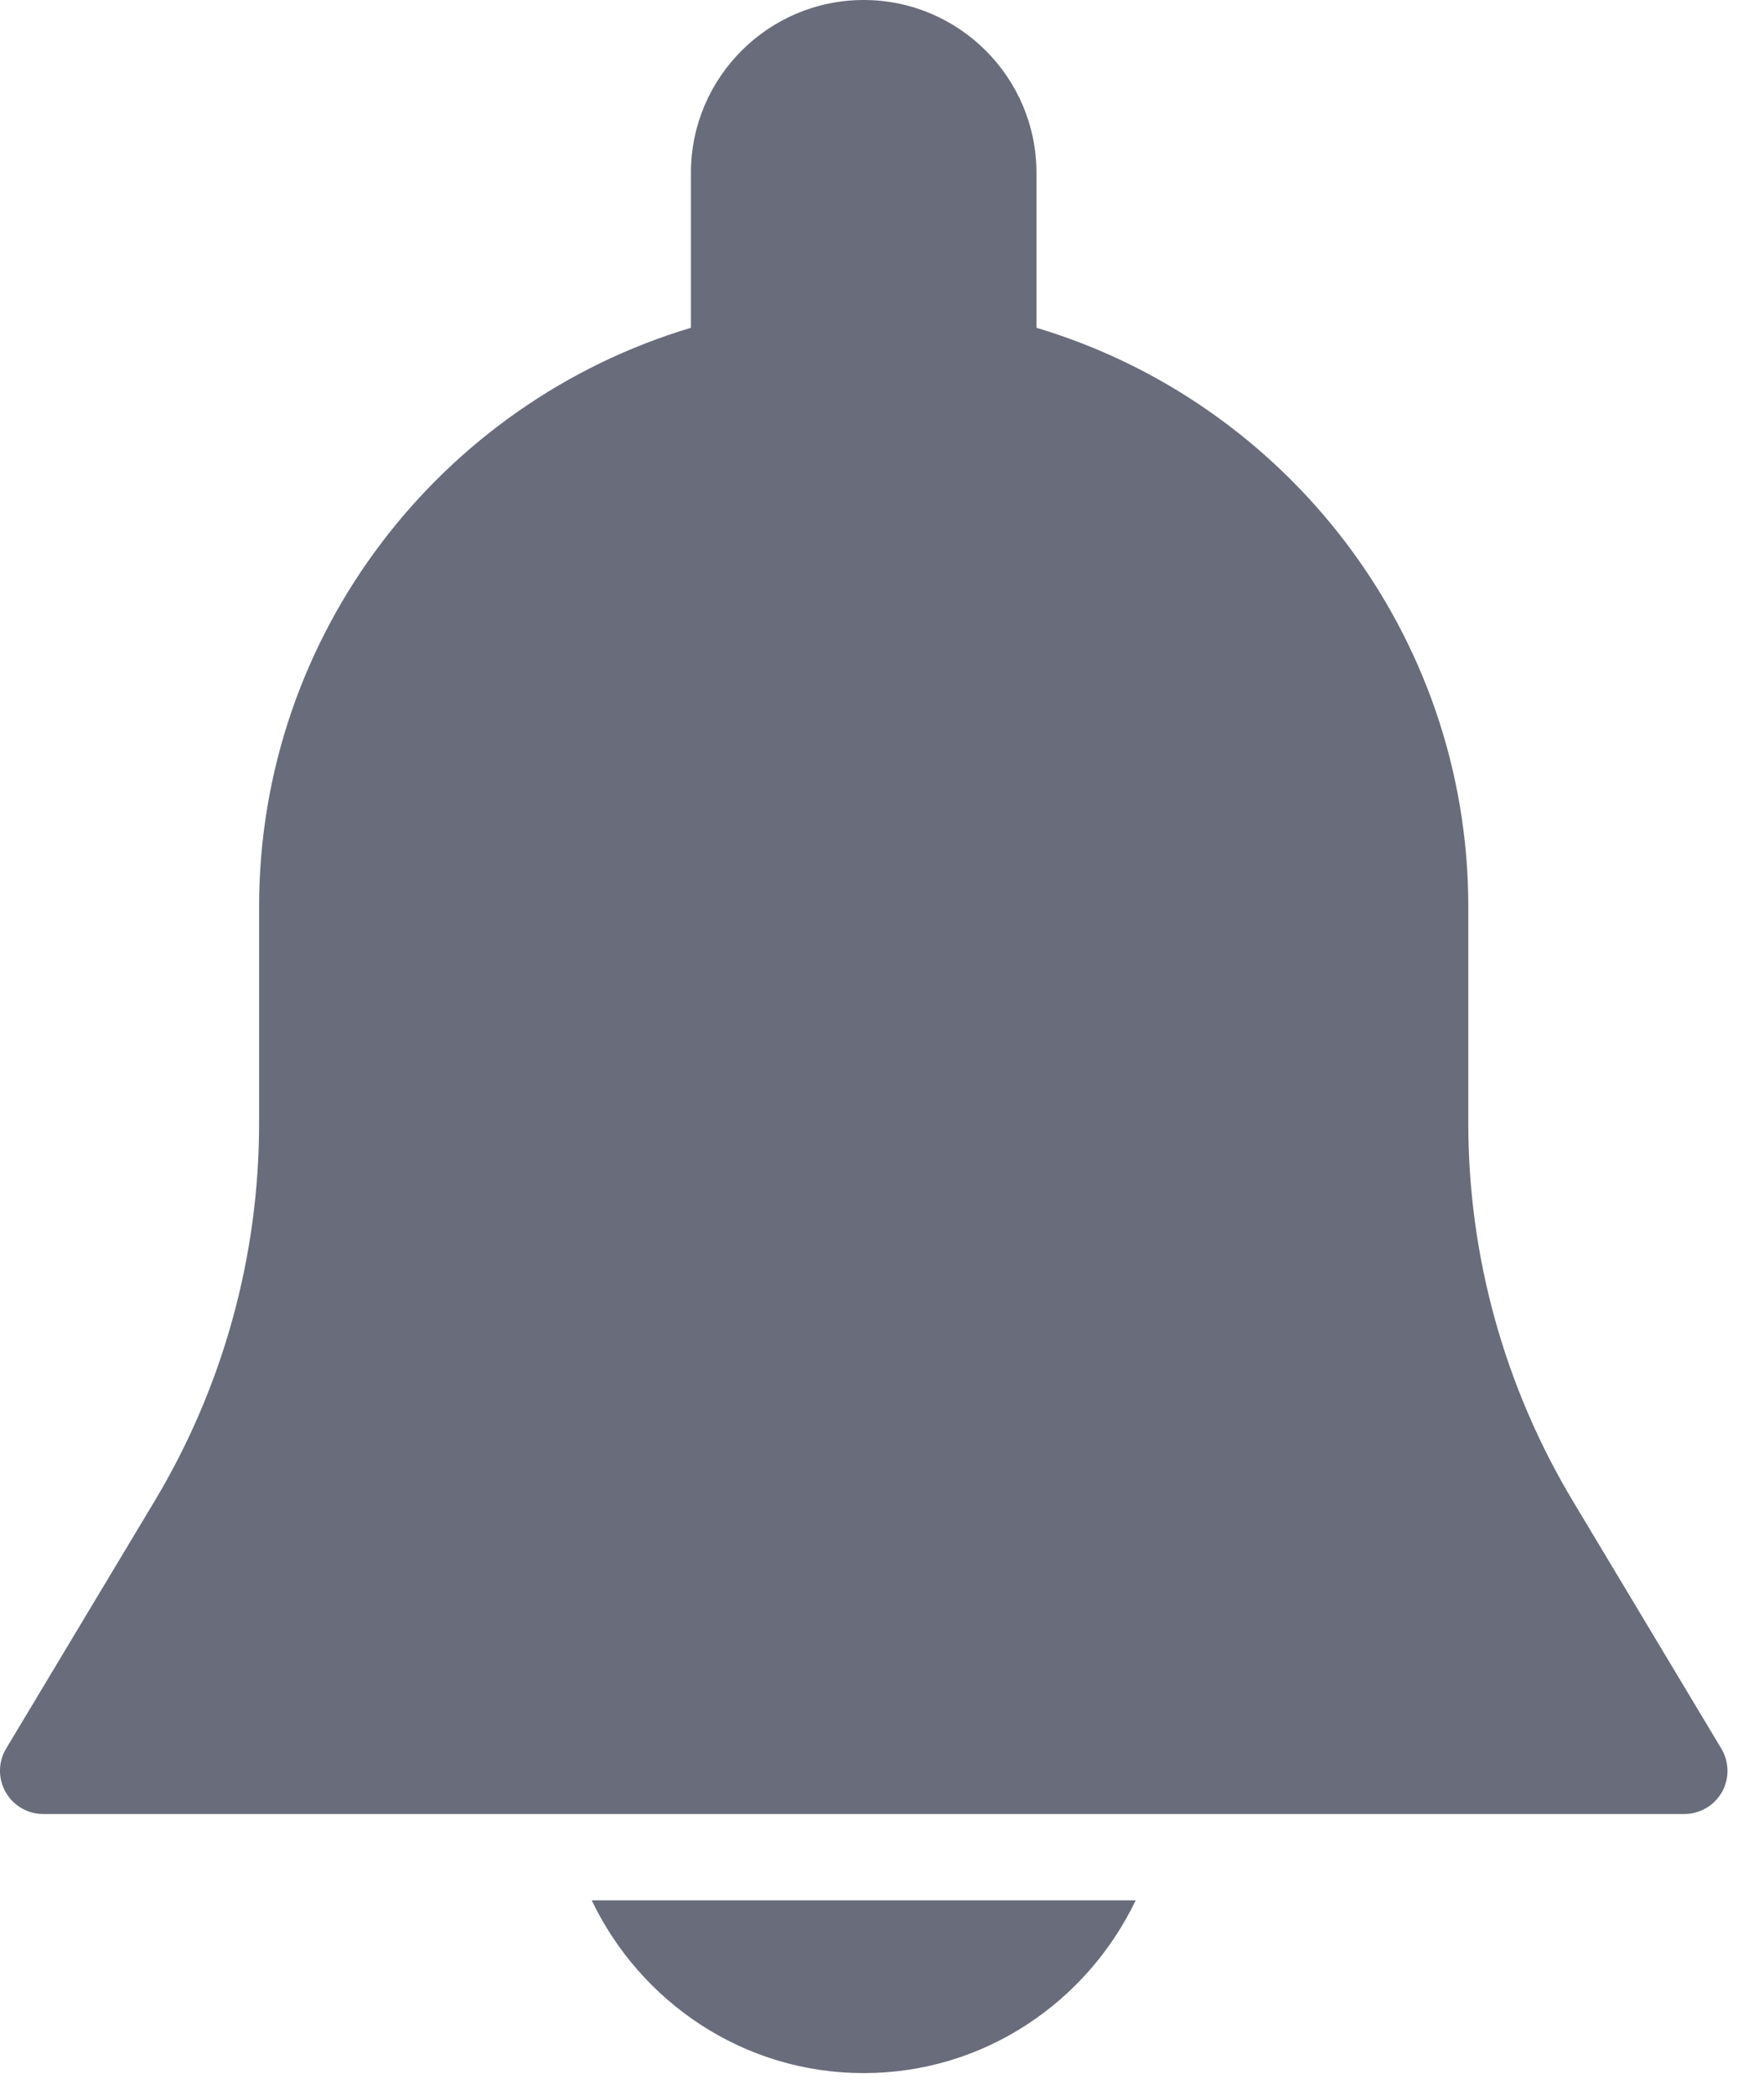 <svg width="16" height="19" viewBox="0 0 16 19" fill="none" xmlns="http://www.w3.org/2000/svg">
<path d="M15.613 15.86L14.268 13.617C13.647 12.582 13.318 11.397 13.318 10.191V8.226C13.318 5.747 11.664 3.649 9.401 2.973V1.567C9.401 0.703 8.698 0 7.834 0C6.97 0 6.267 0.703 6.267 1.567V2.973C4.005 3.649 2.35 5.747 2.35 8.226V10.191C2.35 11.397 2.022 12.582 1.401 13.617L0.056 15.859C-0.017 15.98 -0.019 16.131 0.051 16.254C0.121 16.377 0.25 16.453 0.391 16.453H15.277C15.418 16.453 15.548 16.377 15.618 16.255C15.688 16.132 15.685 15.98 15.613 15.86Z" fill="#696C7B"/>
<path d="M5.367 17.236C5.809 18.159 6.744 18.803 7.834 18.803C8.924 18.803 9.859 18.159 10.301 17.236H5.367Z" fill="#696C7B"/>
</svg>
